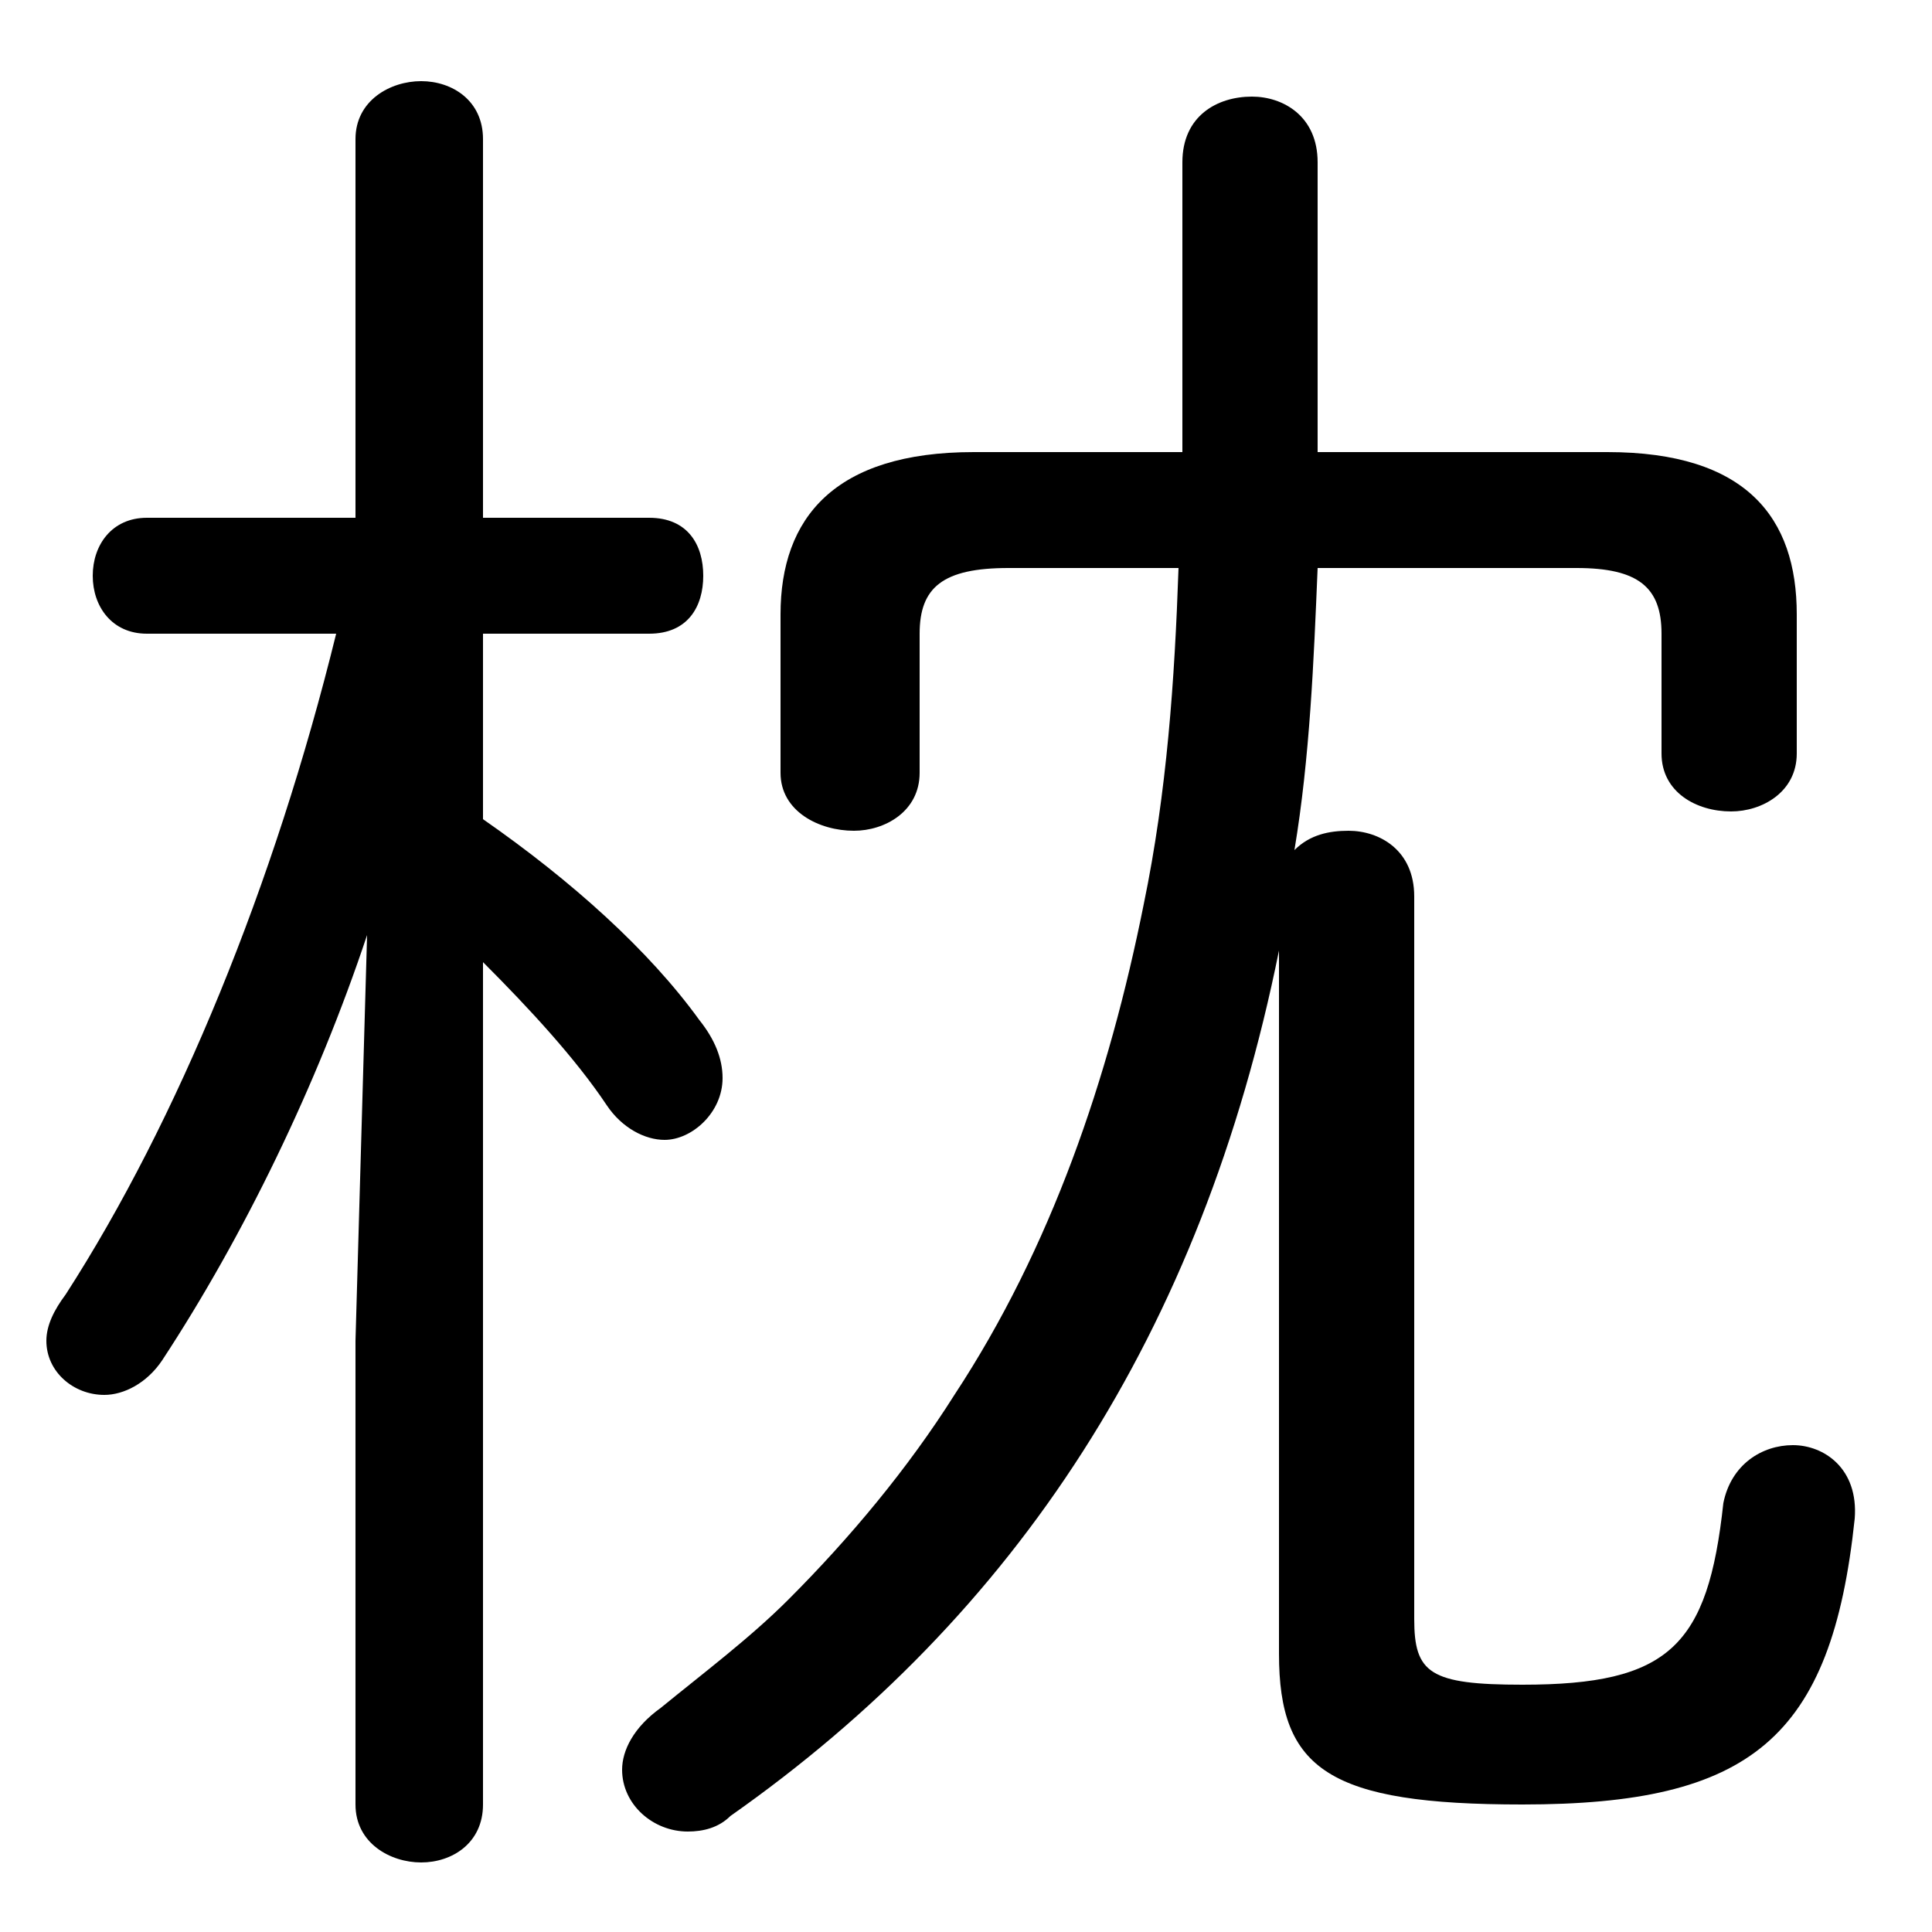 <svg xmlns="http://www.w3.org/2000/svg" viewBox="0 -44.0 50.0 50.0">
    <rect x="0" y="-44.0" width="50.0" height="50.0" fill="#808080" stroke="none"/>
    <g transform="scale(1, -1)">
        <!-- ボディの枠 -->
        <rect x="0" y="-6.0" width="50.0" height="50.0"
            stroke="white" fill="white"/>
        <!-- グリフ座標系の原点 -->
        <circle cx="0" cy="0" r="5" fill="white"/>
        <!-- グリフのアウトライン -->
        <g style="fill:black;stroke:#000000;stroke-width:0;stroke-linecap:round;stroke-linejoin:round;">
        <path d="M 40.8 29.3 C 42.4 29.3 43.0 28.8 43.0 27.6 L 43.0 24.5 C 43.0 23.5 43.9 23.0 44.8 23.0 C 45.6 23.0 46.5 23.5 46.5 24.5 L 46.5 28.1 C 46.5 30.6 45.2 32.3 41.6 32.3 L 34.1 32.3 L 34.1 39.8 C 34.1 41.0 33.2 41.5 32.4 41.5 C 31.5 41.5 30.6 41.0 30.6 39.8 L 30.6 32.3 L 25.2 32.3 C 21.6 32.3 20.2 30.6 20.2 28.1 L 20.2 24.0 C 20.2 23.0 21.2 22.5 22.1 22.5 C 22.9 22.5 23.8 23.0 23.8 24.0 L 23.8 27.6 C 23.8 28.8 24.4 29.3 26.1 29.3 L 30.5 29.3 C 30.4 26.4 30.2 23.5 29.6 20.6 C 28.7 16.1 27.2 11.7 24.7 7.9 C 23.5 6.0 22.0 4.2 20.4 2.6 C 19.4 1.6 18.2 0.7 17.1 -0.2 C 16.4 -0.7 16.1 -1.3 16.1 -1.8 C 16.1 -2.7 16.9 -3.4 17.8 -3.4 C 18.2 -3.4 18.6 -3.3 18.9 -3.0 C 26.3 2.2 31.1 9.5 33.1 19.4 L 33.1 1.2 C 33.1 -1.8 34.4 -2.7 39.4 -2.7 C 45.3 -2.7 47.4 -1.0 48.0 4.7 C 48.1 6.0 47.2 6.6 46.4 6.6 C 45.6 6.6 44.8 6.1 44.6 5.1 C 44.2 1.4 43.2 0.4 39.4 0.4 C 37.0 0.4 36.6 0.7 36.6 2.1 L 36.6 20.8 C 36.6 22.0 35.7 22.5 34.9 22.5 C 34.4 22.5 33.9 22.4 33.5 22.0 C 33.9 24.4 34.0 26.9 34.1 29.3 Z M 8.7 27.6 C 7.1 21.1 4.6 15.0 1.7 10.5 C 1.4 10.1 1.2 9.7 1.2 9.3 C 1.2 8.5 1.9 7.9 2.7 7.9 C 3.2 7.9 3.8 8.2 4.2 8.8 C 6.3 12.0 8.2 15.9 9.5 19.8 L 9.2 9.3 L 9.2 -2.7 C 9.2 -3.7 10.1 -4.2 10.9 -4.2 C 11.7 -4.2 12.5 -3.7 12.5 -2.7 L 12.5 19.1 C 13.7 17.9 14.9 16.6 15.7 15.4 C 16.1 14.8 16.7 14.5 17.2 14.5 C 17.9 14.5 18.7 15.2 18.7 16.1 C 18.7 16.6 18.5 17.1 18.1 17.6 C 16.8 19.4 14.8 21.2 12.5 22.8 L 12.5 27.6 L 16.8 27.6 C 17.8 27.6 18.2 28.3 18.2 29.1 C 18.2 29.9 17.8 30.6 16.8 30.6 L 12.5 30.6 L 12.5 40.4 C 12.5 41.4 11.7 41.9 10.9 41.9 C 10.1 41.9 9.2 41.4 9.2 40.4 L 9.2 30.6 L 3.8 30.6 C 2.9 30.6 2.4 29.9 2.4 29.1 C 2.4 28.3 2.9 27.6 3.8 27.6 Z"/>
    </g>
    </g>
</svg>
